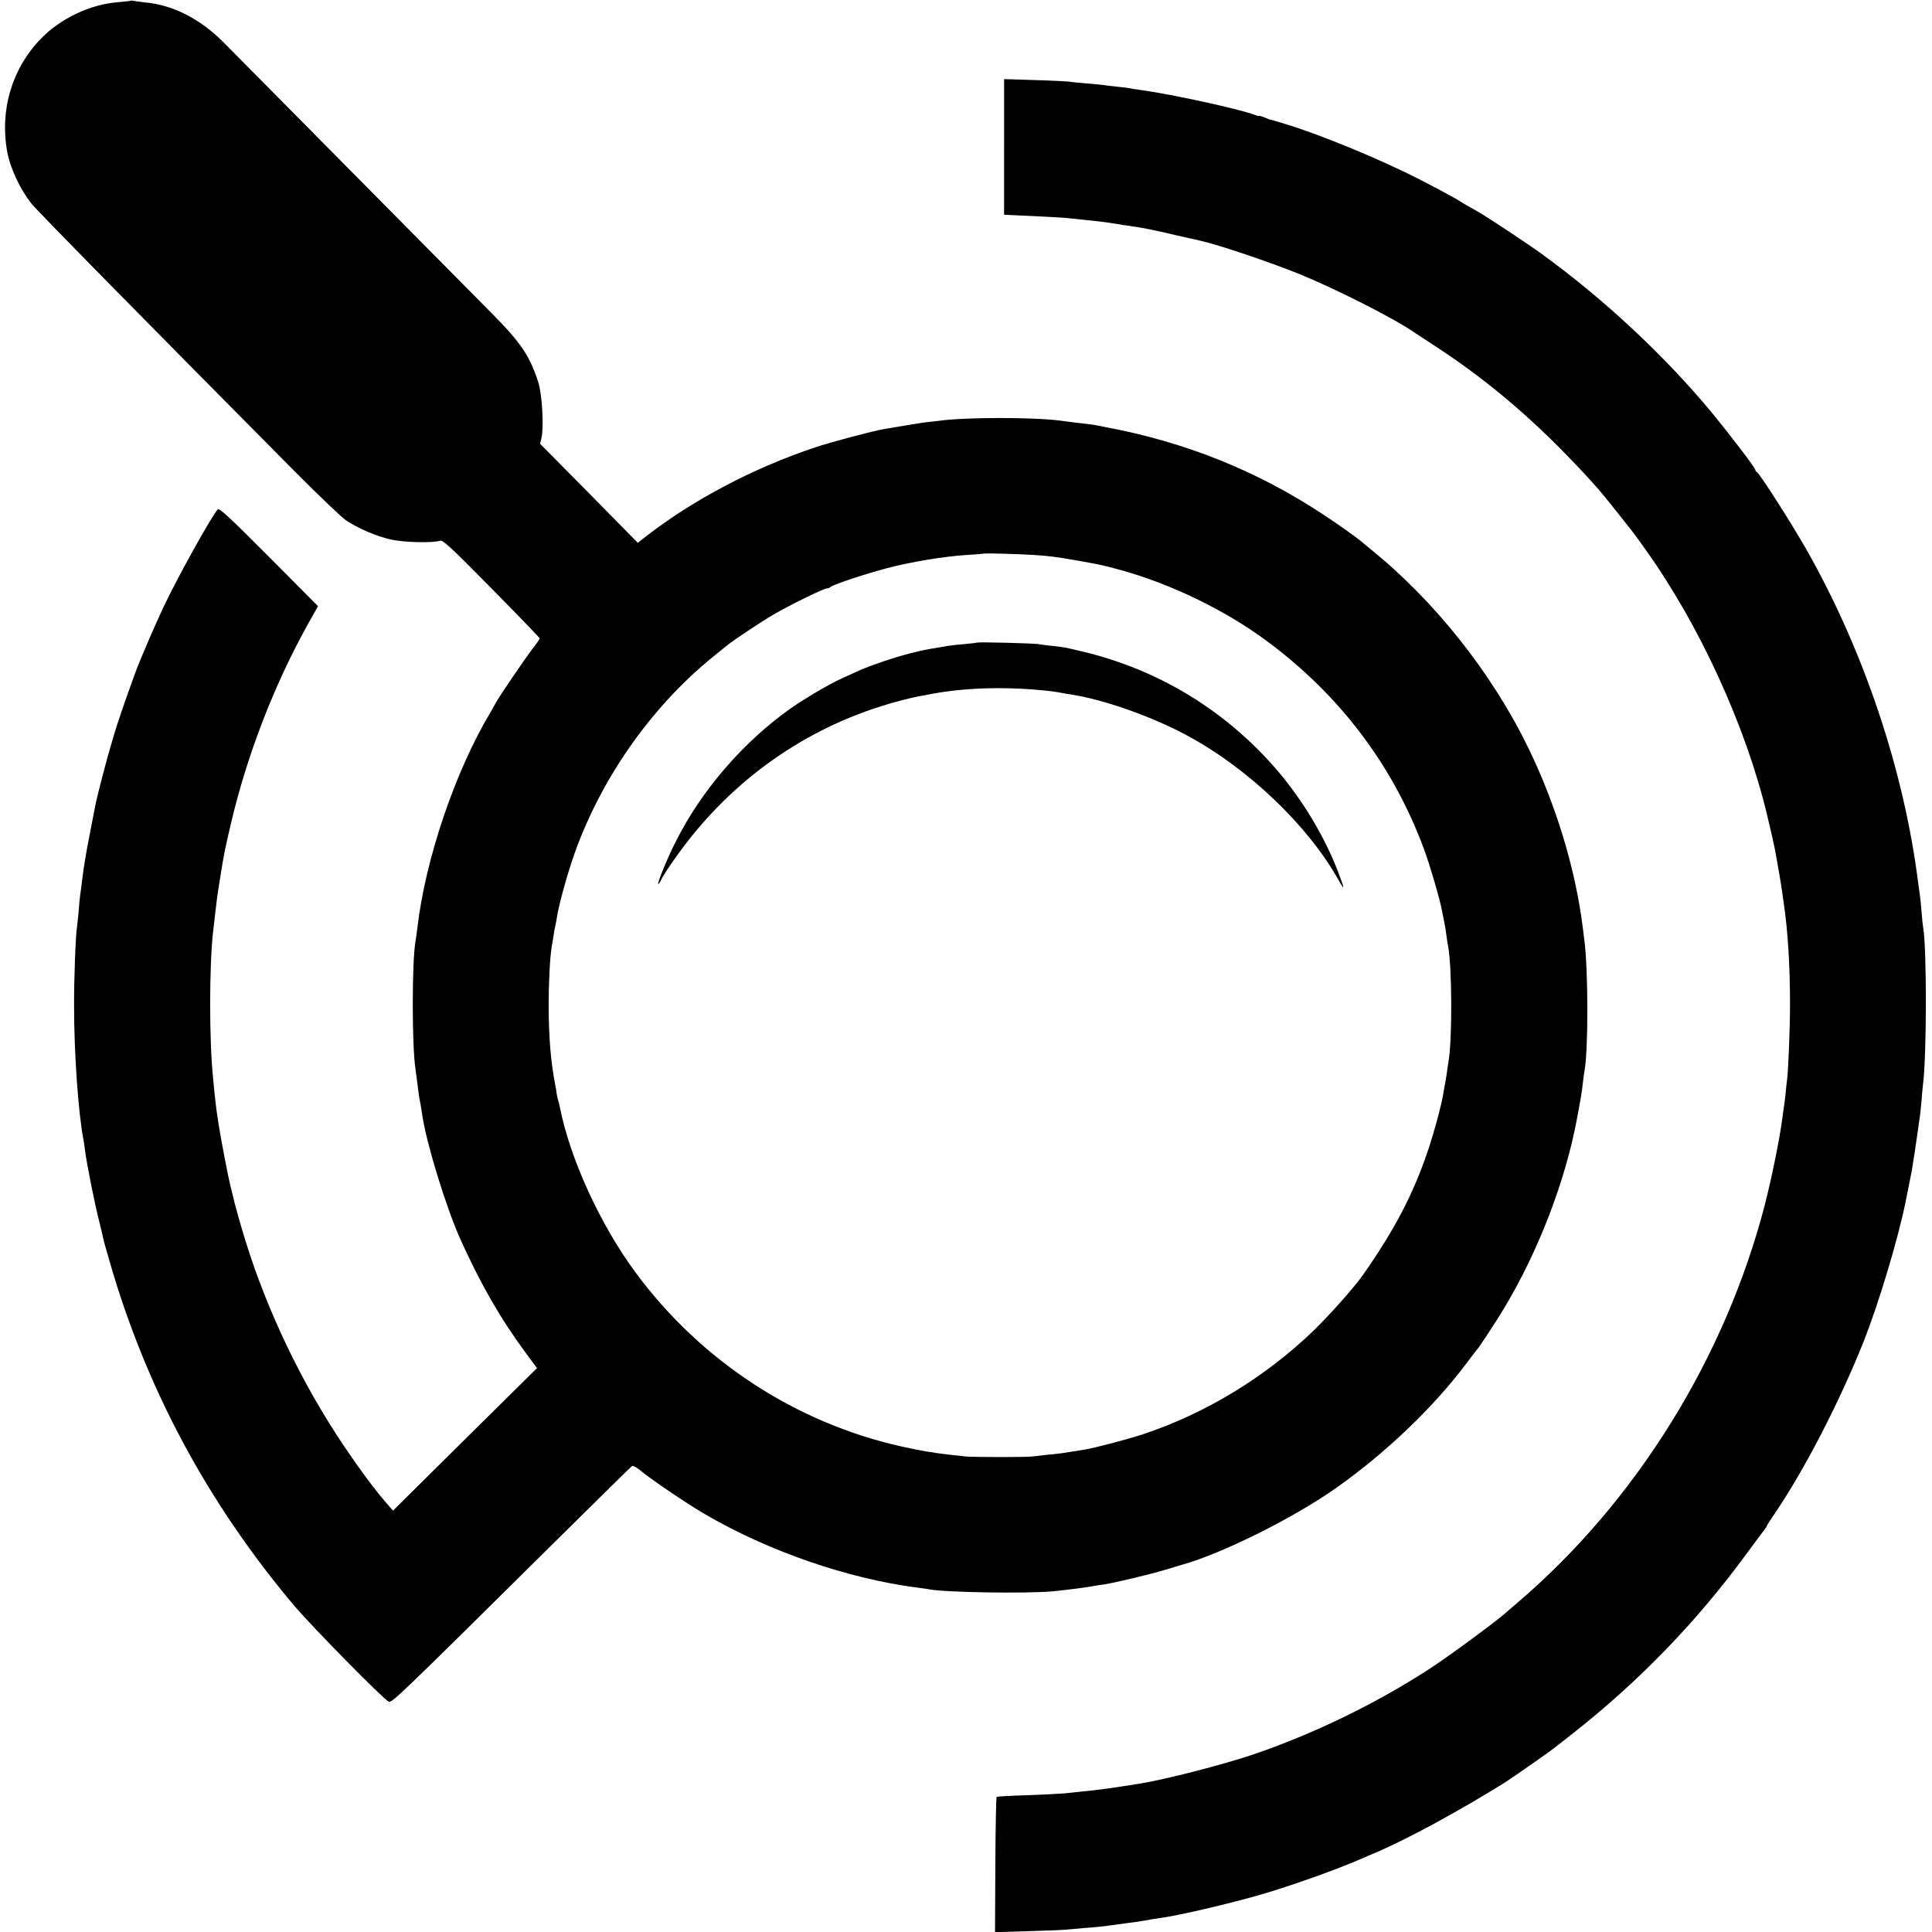 <?xml version="1.0" standalone="no"?>
<!DOCTYPE svg PUBLIC "-//W3C//DTD SVG 20010904//EN"
 "http://www.w3.org/TR/2001/REC-SVG-20010904/DTD/svg10.dtd">
<svg version="1.0" xmlns="http://www.w3.org/2000/svg"
 width="1192pt" height="1192pt" viewBox="0 0 1192 1192"
 preserveAspectRatio="xMidYMid meet">
<g transform="translate(0,1192) scale(0.1,-0.1)"
fill="#000000" stroke="none">
<path d="M808 11916 c-1 -2 -39 -6 -84 -10 -166 -13 -349 -99 -469 -222 -181
-185 -258 -442 -210 -703 19 -100 78 -227 148 -316 33 -43 743 -764 1632
-1660 143 -144 282 -276 308 -294 75 -51 190 -100 280 -120 81 -18 257 -22
303 -7 17 5 70 -44 317 -295 163 -165 297 -304 297 -308 0 -4 -21 -34 -46 -66
-47 -61 -215 -308 -227 -335 -4 -8 -17 -31 -28 -50 -219 -363 -405 -910 -454
-1336 -4 -32 -9 -68 -11 -78 -23 -125 -23 -655 0 -796 2 -14 7 -51 11 -84 7
-59 9 -76 20 -131 3 -16 8 -48 11 -70 27 -176 147 -566 234 -760 127 -281 247
-490 408 -708 l65 -88 -444 -439 -444 -440 -25 28 c-77 87 -166 205 -282 377
-253 376 -464 815 -599 1245 -34 108 -74 252 -84 300 -2 8 -8 33 -14 56 -12
46 -56 276 -71 369 -5 33 -12 78 -15 100 -3 22 -8 65 -11 95 -3 30 -7 73 -9
95 -25 237 -24 698 0 910 19 163 26 223 30 245 2 14 11 68 19 120 21 127 23
137 60 295 98 421 266 858 478 1238 l60 107 -303 305 c-237 238 -306 302 -315
293 -39 -43 -246 -415 -335 -603 -54 -115 -143 -321 -173 -402 -68 -187 -113
-317 -142 -418 -39 -130 -99 -363 -107 -410 -3 -17 -17 -88 -31 -160 -27 -135
-41 -225 -51 -310 -3 -27 -8 -61 -10 -75 -2 -14 -7 -61 -10 -105 -4 -44 -9
-87 -10 -96 -8 -41 -19 -323 -18 -489 0 -290 26 -652 57 -817 3 -11 7 -44 11
-74 9 -73 61 -336 87 -434 11 -44 22 -90 24 -102 2 -12 20 -77 40 -145 226
-785 605 -1491 1141 -2127 111 -130 542 -569 580 -589 20 -11 38 6 1077 1035
229 226 420 415 426 418 6 4 32 -11 58 -33 63 -52 275 -196 386 -261 394 -231
885 -401 1321 -457 28 -3 59 -8 69 -10 101 -19 598 -27 763 -12 79 8 208 24
254 33 13 3 41 7 64 10 64 10 283 62 375 90 47 14 92 28 100 30 245 67 695
291 957 477 304 215 596 494 798 763 33 44 62 82 65 85 12 11 113 164 166 252
212 350 381 787 453 1173 28 150 30 162 37 225 3 30 8 63 10 73 24 128 23 626
-1 807 -2 19 -7 55 -10 80 -45 359 -165 754 -333 1100 -226 467 -582 915 -981
1236 -13 10 -28 24 -35 29 -30 28 -152 115 -251 180 -409 270 -852 448 -1345
540 -14 3 -36 7 -50 10 -14 3 -41 7 -60 9 -19 2 -57 7 -85 10 -27 4 -66 8 -85
11 -174 22 -586 21 -745 -1 -16 -2 -49 -6 -72 -8 -35 -4 -107 -16 -268 -43
-63 -10 -334 -82 -425 -113 -376 -125 -751 -322 -1040 -546 l-55 -43 -301 306
-302 305 9 36 c15 67 4 270 -20 344 -52 161 -106 242 -281 419 -535 541 -1624
1641 -1665 1682 -143 142 -308 226 -478 242 -34 4 -67 8 -74 10 -6 2 -13 2
-15 1z m5571 -3420 c109 -8 126 -10 276 -36 145 -26 140 -25 252 -55 312 -85
649 -248 905 -437 452 -334 779 -765 972 -1282 35 -93 100 -315 112 -381 3
-16 9 -48 14 -70 5 -22 11 -60 14 -85 3 -25 7 -54 10 -65 25 -126 27 -589 2
-720 -2 -11 -7 -42 -10 -70 -4 -27 -9 -57 -11 -65 -2 -8 -6 -31 -9 -50 -11
-74 -58 -246 -97 -362 -91 -268 -204 -484 -399 -763 -54 -77 -205 -247 -306
-345 -298 -287 -666 -511 -1052 -639 -94 -31 -298 -85 -362 -95 -19 -3 -61
-10 -94 -15 -32 -6 -90 -13 -130 -16 -39 -4 -82 -9 -96 -11 -31 -5 -360 -5
-415 0 -59 6 -158 18 -177 21 -9 2 -38 7 -65 10 -26 4 -95 18 -153 31 -652
146 -1236 528 -1638 1072 -219 296 -406 705 -468 1022 -2 14 -7 32 -10 40 -3
8 -7 29 -10 45 -2 17 -5 39 -8 50 -28 144 -40 289 -41 490 0 145 8 299 19 365
3 14 7 43 11 65 3 22 7 47 10 55 2 8 6 32 10 54 9 67 55 237 95 357 161 481
477 938 867 1255 38 30 76 62 86 70 41 33 207 144 289 192 99 58 311 162 331
162 7 0 17 4 22 9 17 15 216 81 350 116 153 40 350 72 490 81 55 3 101 7 102
8 4 4 215 -2 312 -8z"/>
<path d="M6028 7955 c-2 -1 -37 -5 -78 -9 -41 -3 -84 -8 -95 -10 -11 -2 -40
-7 -65 -11 -85 -14 -95 -16 -175 -36 -98 -25 -242 -74 -312 -105 -29 -13 -79
-36 -110 -50 -76 -34 -230 -125 -318 -187 -291 -207 -547 -503 -705 -818 -52
-101 -121 -271 -108 -263 5 3 13 16 18 27 4 12 42 71 84 130 317 452 759 778
1273 940 77 25 187 53 243 63 14 2 48 9 75 14 214 39 465 45 725 16 30 -4 62
-9 70 -11 8 -2 32 -6 52 -9 204 -30 510 -138 730 -258 372 -202 738 -552 925
-885 42 -74 41 -64 -2 50 -83 214 -211 429 -363 610 -316 375 -738 635 -1217
748 -114 27 -108 26 -185 34 -36 4 -74 9 -85 11 -23 5 -372 14 -377 9z"/>
<path d="M6195 11014 l0 -419 25 -1 c201 -9 332 -16 360 -19 19 -2 62 -6 95
-10 104 -10 148 -16 205 -25 30 -5 71 -12 90 -14 74 -10 150 -25 280 -56 74
-17 144 -33 155 -35 110 -24 427 -131 615 -207 210 -86 547 -255 680 -342 19
-13 88 -58 154 -101 281 -183 531 -389 781 -641 55 -56 124 -128 153 -160 29
-32 64 -72 78 -87 29 -33 211 -261 236 -297 10 -14 32 -45 50 -70 333 -465
620 -1091 751 -1640 25 -103 46 -197 52 -233 18 -100 35 -197 40 -237 3 -25 8
-56 10 -70 25 -164 39 -388 39 -625 0 -151 -10 -395 -18 -465 -2 -14 -7 -56
-10 -93 -4 -37 -9 -76 -11 -85 -1 -9 -6 -39 -9 -67 -18 -131 -63 -353 -106
-523 -245 -948 -793 -1832 -1526 -2459 -27 -23 -62 -54 -79 -68 -70 -61 -340
-259 -460 -338 -333 -217 -724 -407 -1100 -534 -181 -61 -539 -153 -690 -177
-182 -29 -242 -38 -375 -51 -30 -3 -73 -8 -95 -10 -22 -2 -123 -7 -225 -11
-102 -3 -188 -8 -191 -10 -3 -2 -7 -190 -8 -419 l-2 -416 198 6 c109 3 214 7
233 9 19 2 76 7 125 11 50 3 117 10 150 15 33 5 83 11 110 15 28 3 77 10 110
16 33 6 73 13 90 15 120 15 487 102 675 160 192 59 429 145 565 204 22 10 69
30 105 45 198 86 512 257 789 430 41 26 268 185 296 207 6 4 60 47 120 94 407
320 764 689 1068 1104 59 80 111 150 117 157 5 7 10 14 10 17 0 3 19 33 43 68
188 274 409 703 558 1078 92 235 208 620 255 850 16 79 34 169 39 195 6 32 30
191 40 265 3 25 8 56 10 70 2 14 7 57 10 95 3 39 7 84 9 100 24 181 24 856 1
976 -2 11 -7 56 -10 100 -4 45 -8 89 -10 98 -1 9 -6 41 -10 71 -87 696 -337
1441 -693 2065 -90 158 -288 468 -303 473 -5 2 -9 8 -9 13 0 12 -155 215 -265
349 -291 352 -669 705 -1050 981 -96 70 -343 233 -400 265 -59 33 -101 57
-110 64 -15 11 -136 76 -250 135 -242 123 -601 272 -825 340 -30 9 -62 19 -70
21 -8 3 -16 5 -18 5 -1 -1 -18 5 -37 13 -19 8 -35 13 -35 11 0 -3 -12 0 -27 6
-99 37 -509 127 -713 155 -19 2 -44 6 -55 9 -11 2 -47 7 -80 10 -33 3 -71 8
-84 10 -13 2 -61 7 -105 10 -45 4 -92 8 -106 11 -14 2 -110 7 -215 10 l-190 6
0 -418z"/>
</g>
</svg>
